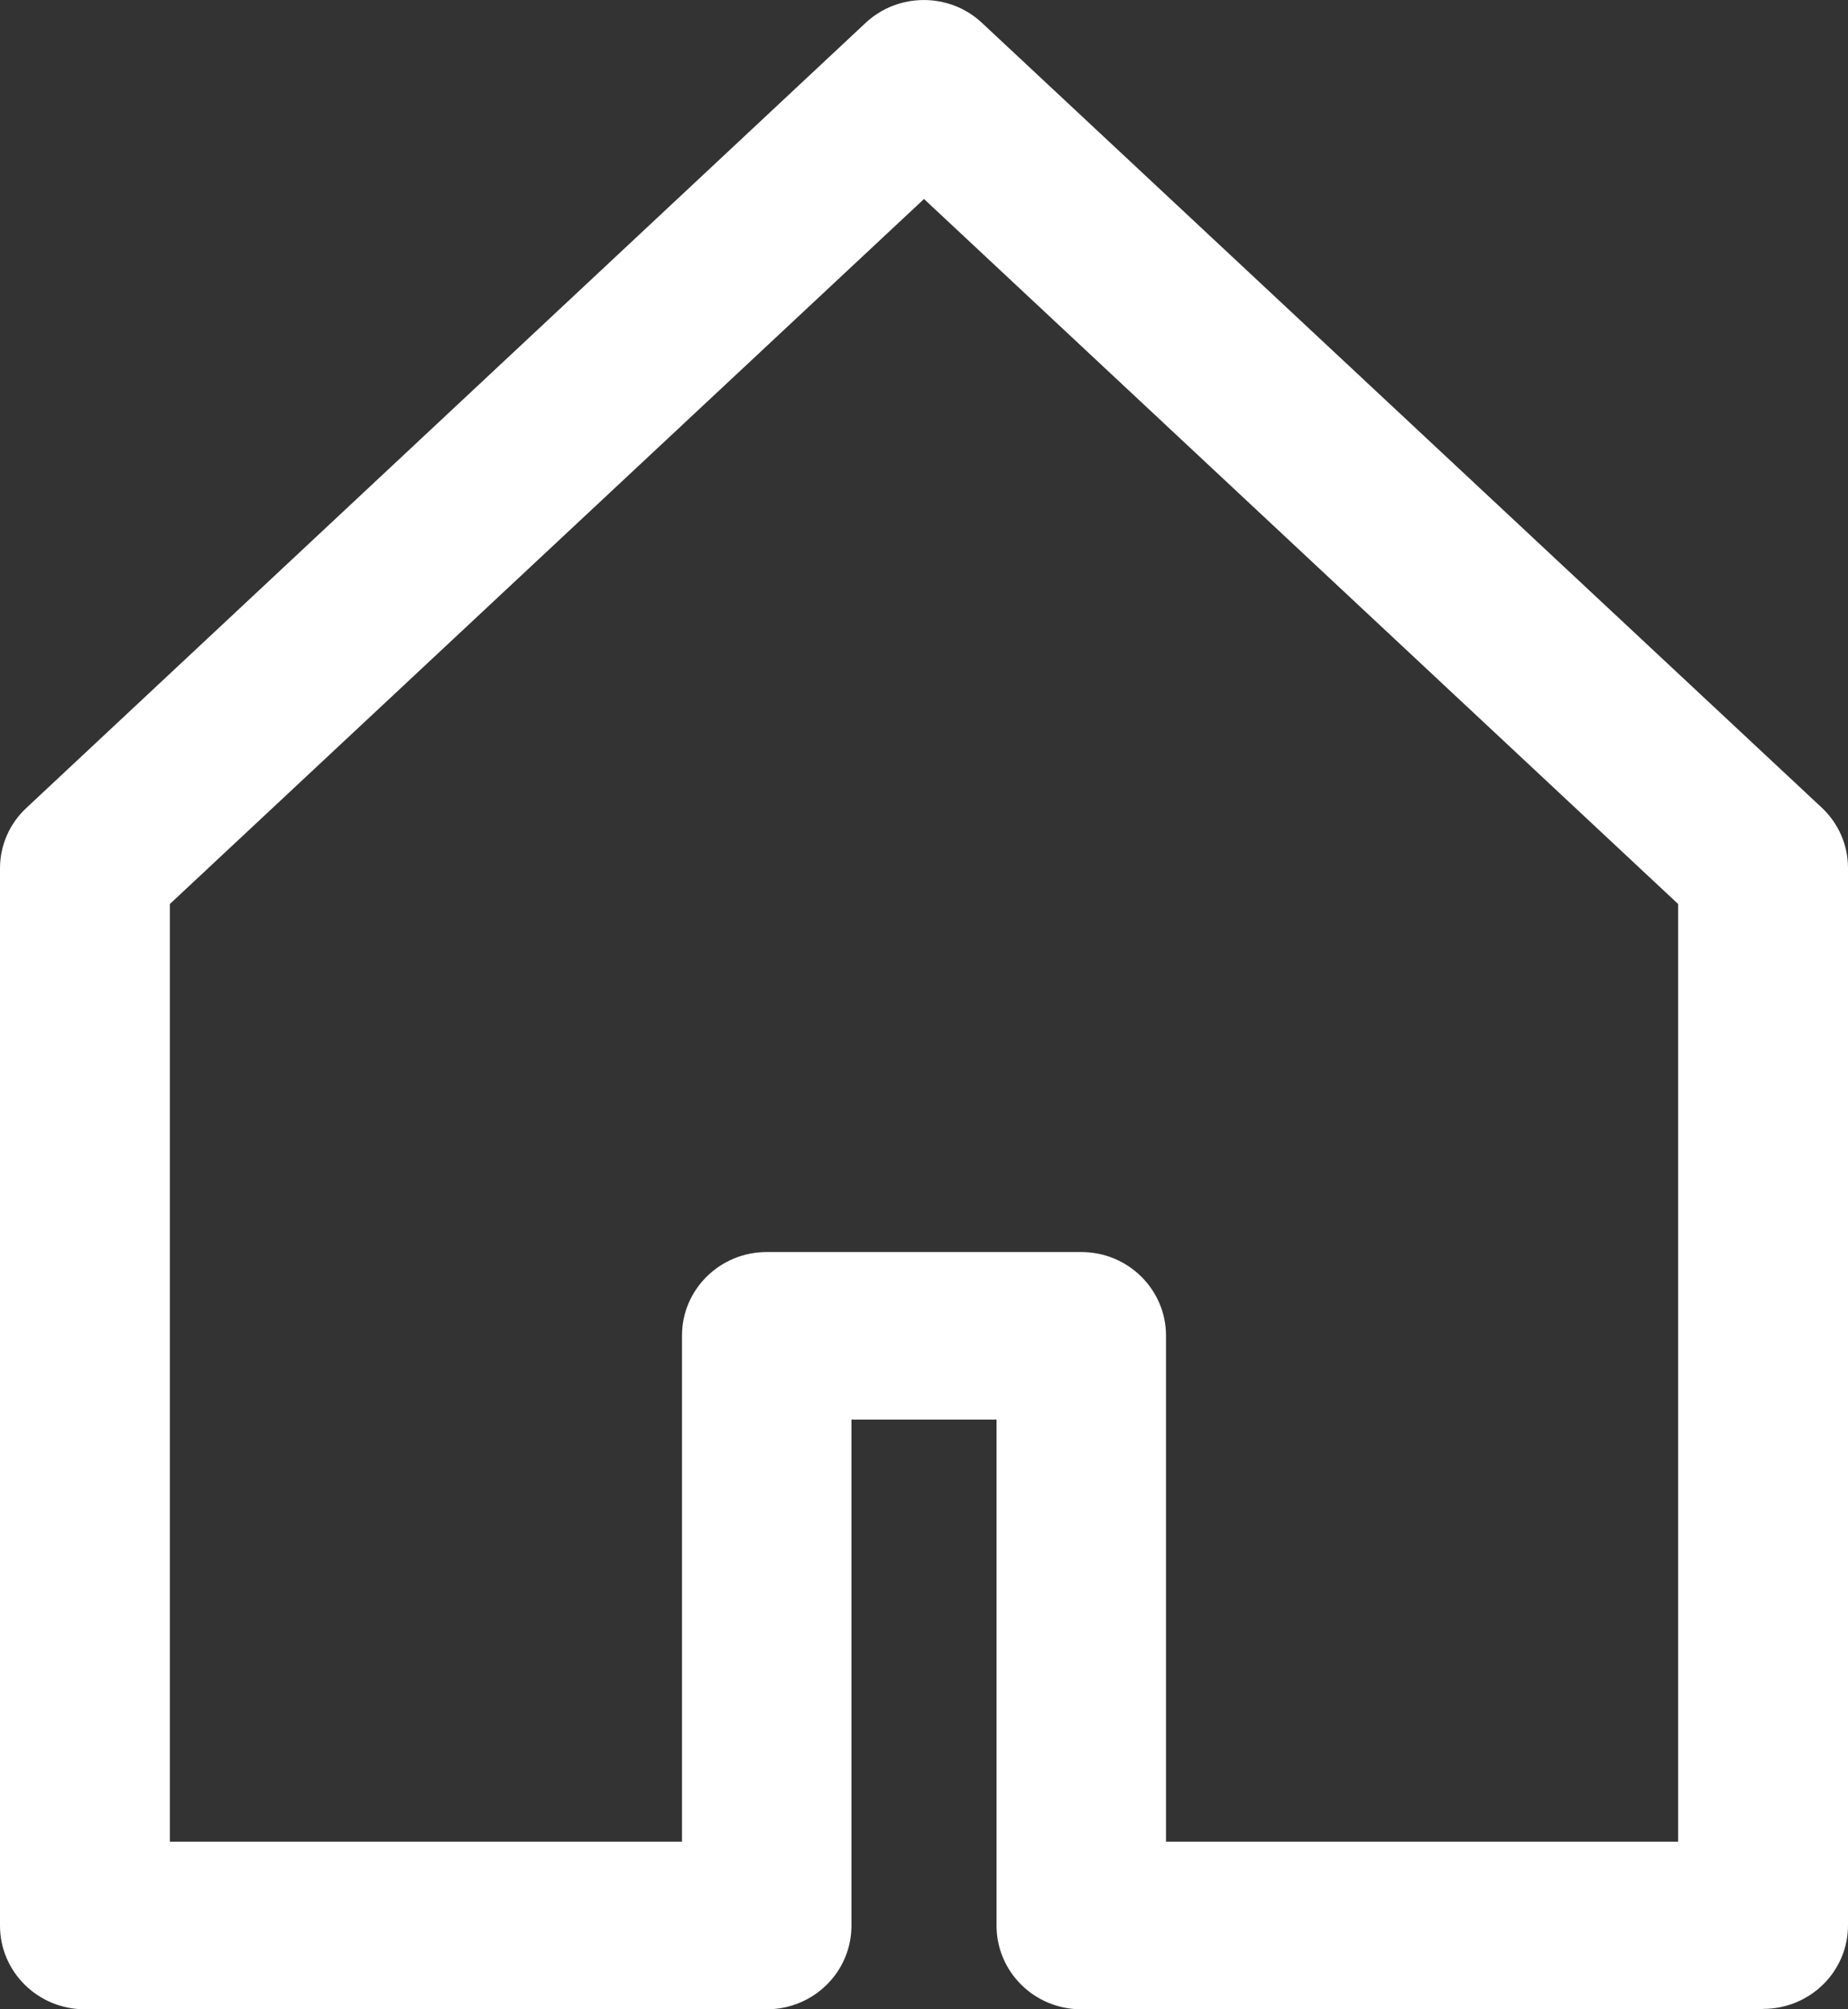 <svg width="23" height="25" viewBox="0 0 23 25" fill="none" xmlns="http://www.w3.org/2000/svg">
<rect x="0" y="0" width="23" height="25" fill="#333333" stroke="none"/>
<path d="M21.945 25H13.457C12.872 25 12.403 24.532 12.403 23.96V17.663H10.597V23.96C10.597 24.537 10.123 25 9.543 25H1.055C0.47 25 0 24.532 0 23.96V10.803C0 10.517 0.12 10.244 0.332 10.049L10.772 0.286C11.178 -0.095 11.818 -0.095 12.223 0.286L22.668 10.044C22.88 10.24 23 10.512 23 10.799V23.955C23 24.532 22.526 24.995 21.945 24.995V25ZM14.512 22.915H20.886V11.248L11.5 2.476L2.114 11.248V22.915H8.488V16.618C8.488 16.041 8.962 15.578 9.543 15.578H13.457C14.042 15.578 14.512 16.046 14.512 16.618V22.915Z" fill="white"/>
</svg>

